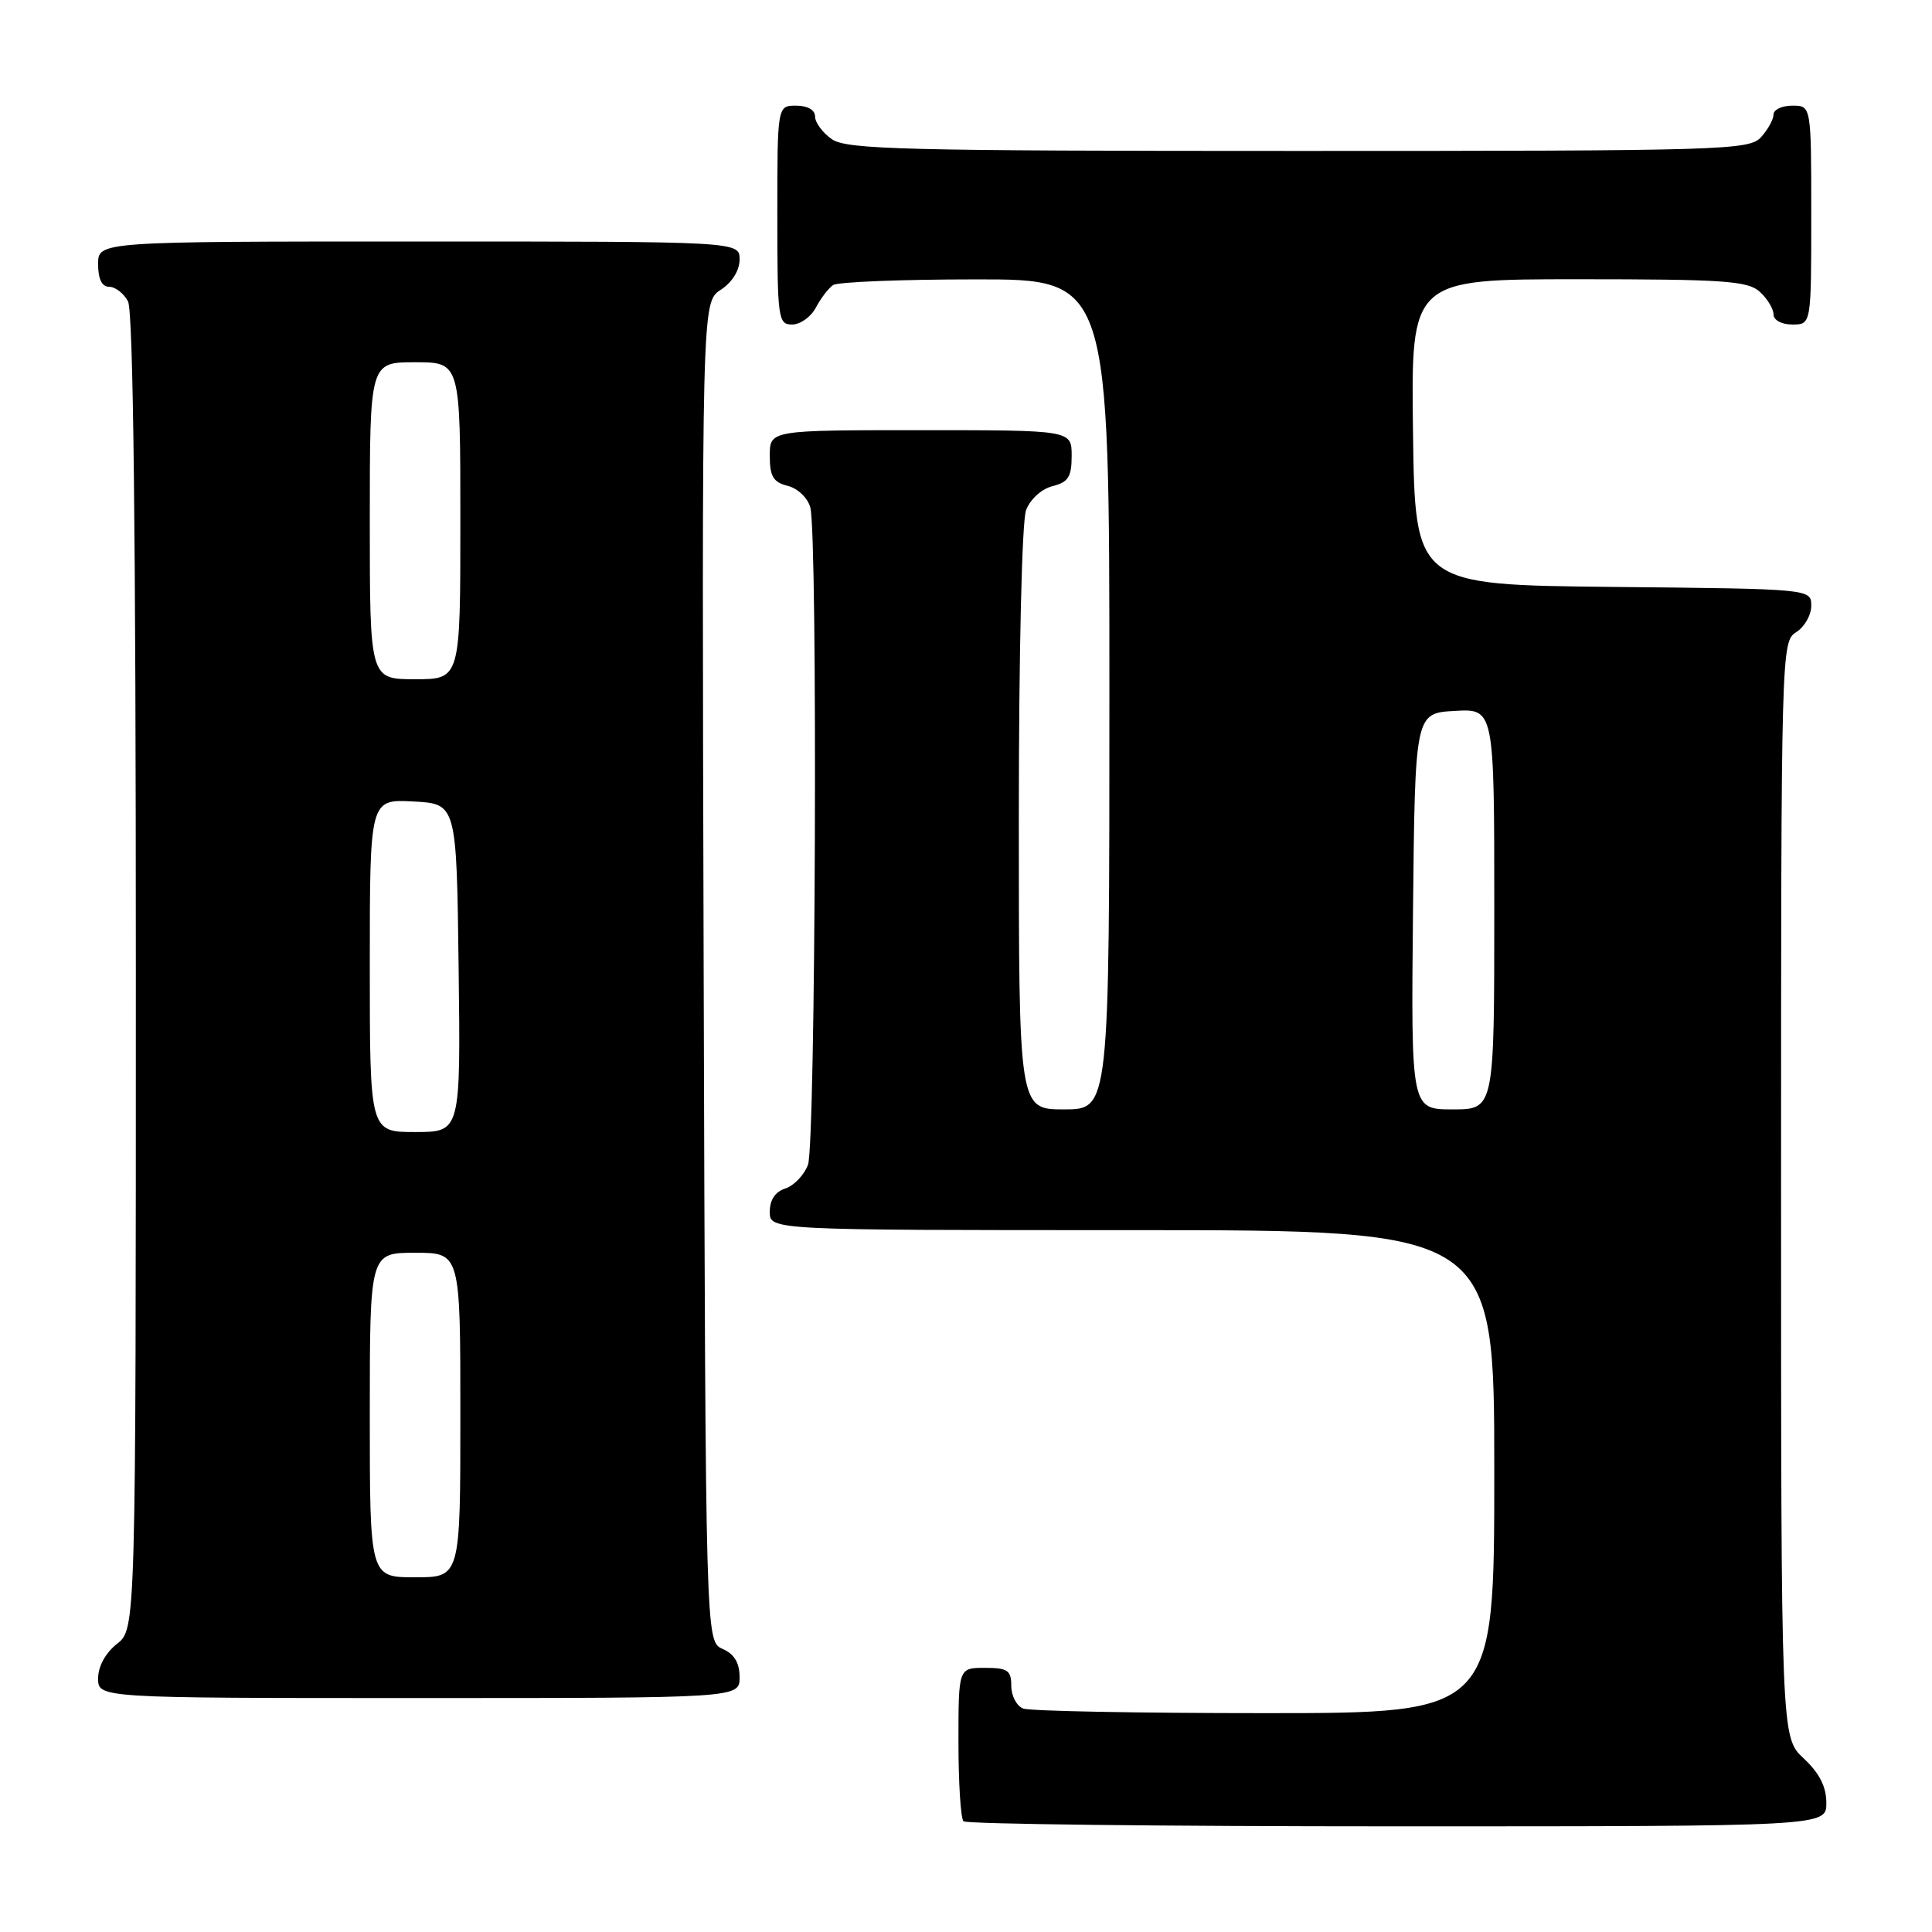 <?xml version="1.0" encoding="UTF-8" standalone="no"?>
<!DOCTYPE svg PUBLIC "-//W3C//DTD SVG 1.1//EN" "http://www.w3.org/Graphics/SVG/1.1/DTD/svg11.dtd" >
<svg xmlns="http://www.w3.org/2000/svg" xmlns:xlink="http://www.w3.org/1999/xlink" version="1.1" viewBox="0 0 256 256">
 <g >
 <path fill="currentColor"
d=" M 242.00 238.90 C 242.00 236.75 241.09 234.95 239.00 233.00 C 236.00 230.20 236.00 230.20 236.00 157.61 C 236.00 86.10 236.03 85.00 238.00 83.77 C 239.10 83.08 240.00 81.51 240.00 80.28 C 240.00 78.03 240.00 78.03 213.75 77.77 C 187.50 77.50 187.50 77.50 187.23 57.25 C 186.96 37.00 186.96 37.00 209.15 37.00 C 228.40 37.00 231.59 37.22 233.17 38.65 C 234.18 39.57 235.00 40.92 235.00 41.65 C 235.00 42.42 236.07 43.00 237.50 43.00 C 240.00 43.00 240.00 43.00 240.00 28.50 C 240.00 14.00 240.00 14.00 237.50 14.00 C 236.12 14.00 235.00 14.53 235.00 15.17 C 235.00 15.82 234.26 17.17 233.35 18.17 C 231.78 19.90 228.56 20.00 172.07 20.00 C 119.72 20.00 112.17 19.81 110.22 18.44 C 109.00 17.59 108.00 16.24 108.00 15.44 C 108.00 14.57 107.01 14.00 105.50 14.00 C 103.00 14.00 103.00 14.00 103.00 28.50 C 103.00 42.25 103.10 43.00 104.96 43.00 C 106.05 43.00 107.46 41.99 108.11 40.75 C 108.77 39.51 109.79 38.17 110.40 37.77 C 111.00 37.36 119.49 37.02 129.25 37.02 C 147.00 37.00 147.00 37.00 147.00 92.00 C 147.00 147.00 147.00 147.00 141.00 147.00 C 135.00 147.00 135.00 147.00 135.00 108.57 C 135.00 86.30 135.41 69.06 135.96 67.59 C 136.51 66.15 138.02 64.78 139.46 64.42 C 141.56 63.89 142.00 63.19 142.00 60.39 C 142.00 57.00 142.00 57.00 122.00 57.00 C 102.00 57.00 102.00 57.00 102.00 60.39 C 102.00 63.13 102.46 63.90 104.38 64.38 C 105.71 64.71 107.03 65.98 107.37 67.24 C 108.37 70.98 108.08 151.65 107.06 154.35 C 106.54 155.71 105.19 157.12 104.06 157.48 C 102.72 157.91 102.00 158.99 102.00 160.57 C 102.00 163.00 102.00 163.00 150.00 163.00 C 198.00 163.00 198.00 163.00 198.00 195.00 C 198.00 227.00 198.00 227.00 167.58 227.00 C 150.85 227.00 136.45 226.73 135.58 226.39 C 134.71 226.06 134.00 224.71 134.00 223.39 C 134.00 221.32 133.52 221.00 130.50 221.00 C 127.00 221.00 127.00 221.00 127.00 230.83 C 127.00 236.24 127.30 240.97 127.67 241.33 C 128.03 241.70 153.91 242.00 185.17 242.00 C 242.00 242.00 242.00 242.00 242.00 238.90 Z  M 98.00 222.24 C 98.00 220.33 97.30 219.17 95.75 218.49 C 93.50 217.50 93.50 217.50 93.24 128.78 C 92.99 40.05 92.99 40.05 95.49 38.41 C 97.01 37.42 98.00 35.83 98.00 34.38 C 98.00 32.00 98.00 32.00 55.50 32.00 C 13.00 32.00 13.00 32.00 13.00 35.00 C 13.00 36.97 13.50 38.00 14.46 38.00 C 15.27 38.00 16.40 38.87 16.96 39.93 C 17.66 41.23 18.00 70.81 18.00 128.86 C 18.00 215.85 18.00 215.85 15.50 217.82 C 13.98 219.02 13.00 220.81 13.00 222.39 C 13.00 225.00 13.00 225.00 55.50 225.00 C 98.00 225.00 98.00 225.00 98.00 222.24 Z  M 187.23 120.75 C 187.50 94.50 187.50 94.50 192.75 94.20 C 198.00 93.90 198.00 93.90 198.00 120.45 C 198.00 147.00 198.00 147.00 192.48 147.00 C 186.97 147.00 186.97 147.00 187.23 120.75 Z  M 49.00 187.50 C 49.00 166.00 49.00 166.00 55.00 166.00 C 61.00 166.00 61.00 166.00 61.00 187.50 C 61.00 209.00 61.00 209.00 55.00 209.00 C 49.00 209.00 49.00 209.00 49.00 187.50 Z  M 49.00 127.95 C 49.00 105.90 49.00 105.90 54.75 106.20 C 60.50 106.50 60.50 106.50 60.77 128.25 C 61.04 150.00 61.04 150.00 55.02 150.00 C 49.00 150.00 49.00 150.00 49.00 127.95 Z  M 49.00 69.00 C 49.00 48.00 49.00 48.00 55.00 48.00 C 61.00 48.00 61.00 48.00 61.00 69.00 C 61.00 90.00 61.00 90.00 55.00 90.00 C 49.00 90.00 49.00 90.00 49.00 69.00 Z "/>
</g>
</svg>